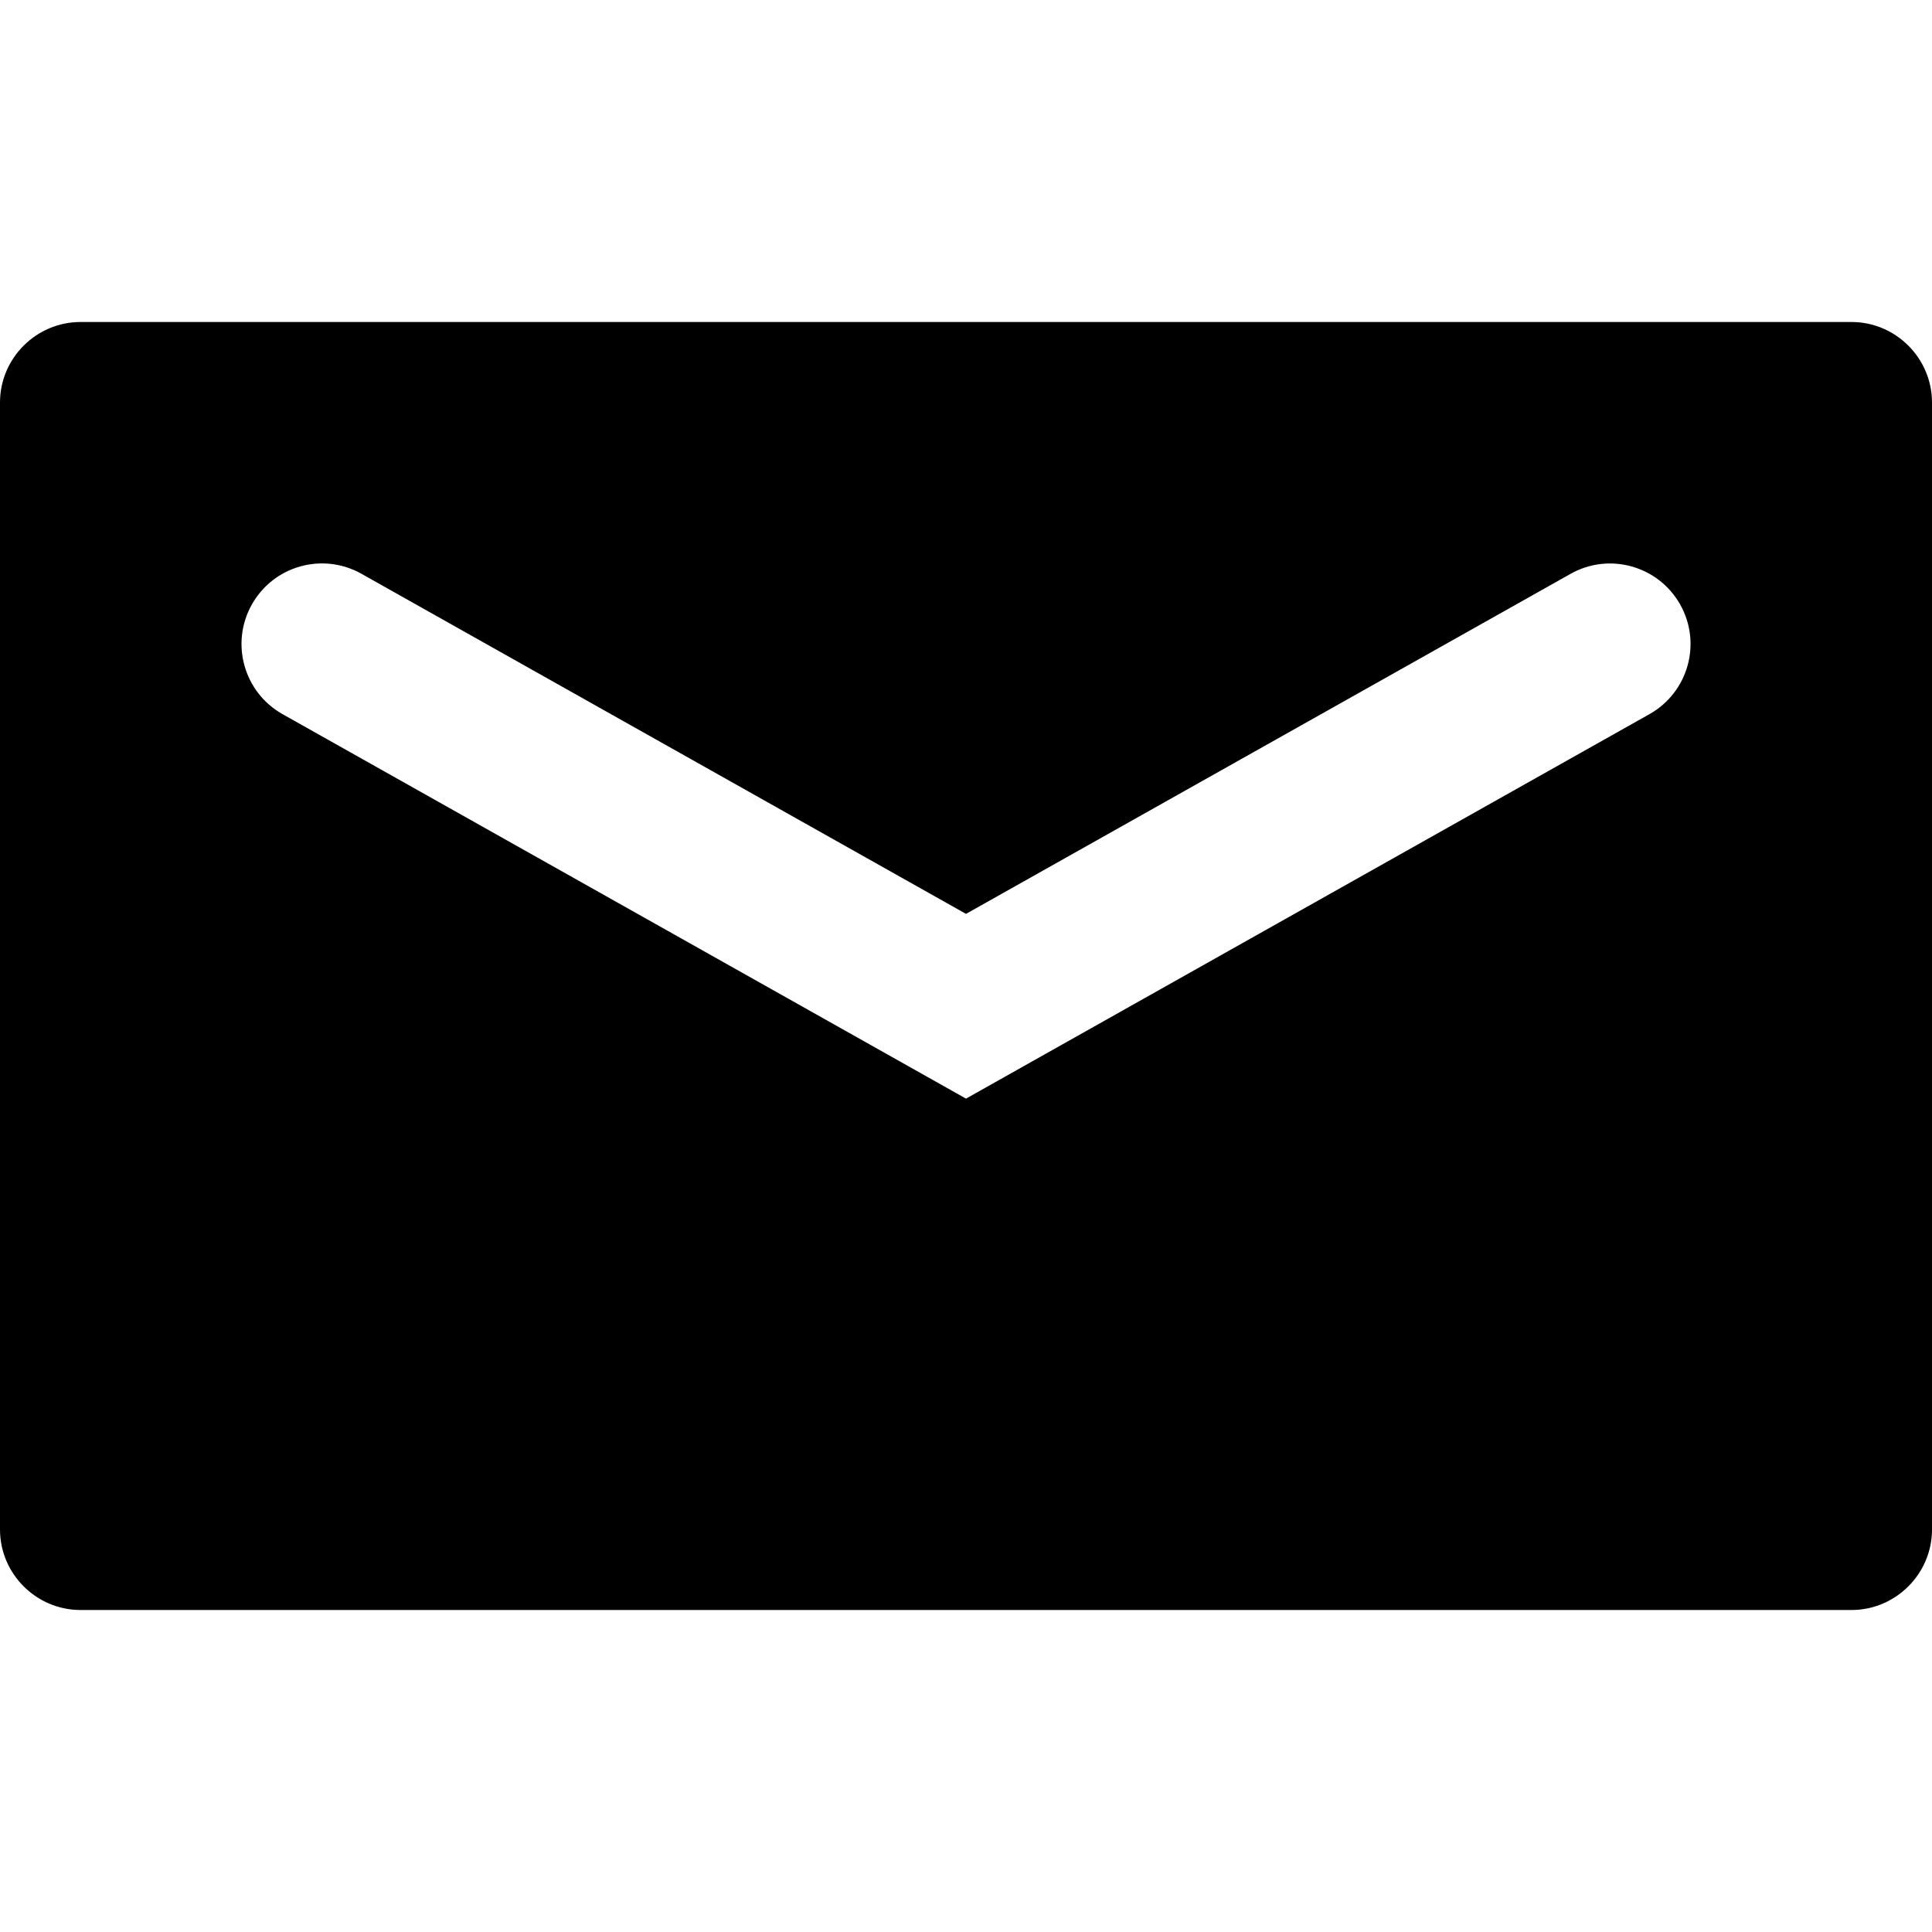 <?xml version="1.0" encoding="utf-8"?>
<!-- Generator: Adobe Illustrator 16.0.0, SVG Export Plug-In . SVG Version: 6.00 Build 0)  -->
<!DOCTYPE svg PUBLIC "-//W3C//DTD SVG 1.1//EN" "http://www.w3.org/Graphics/SVG/1.1/DTD/svg11.dtd">
<svg version="1.1" id="Layer_1" xmlns="http://www.w3.org/2000/svg" xmlns:xlink="http://www.w3.org/1999/xlink" x="0px" y="0px"
	 width="48px" height="48px" viewBox="0 0 48 48" enable-background="new 0 0 48 48" xml:space="preserve">
<g>
	<path  d="M46,8H2c-1.1,0-2,0.9-2,2v28c0,1.1,0.9,2,2,2h44c1.1,0,2-0.9,2-2V10C48,8.9,47.1,8,46,8z M40.98,17.743
		L24,27.295L7.02,17.743c-0.963-0.542-1.304-1.761-0.763-2.724c0.541-0.963,1.759-1.306,2.724-0.763L24,22.705l15.02-8.448
		c0.963-0.542,2.182-0.2,2.724,0.763S41.943,17.201,40.98,17.743z"/>
</g>
</svg>

